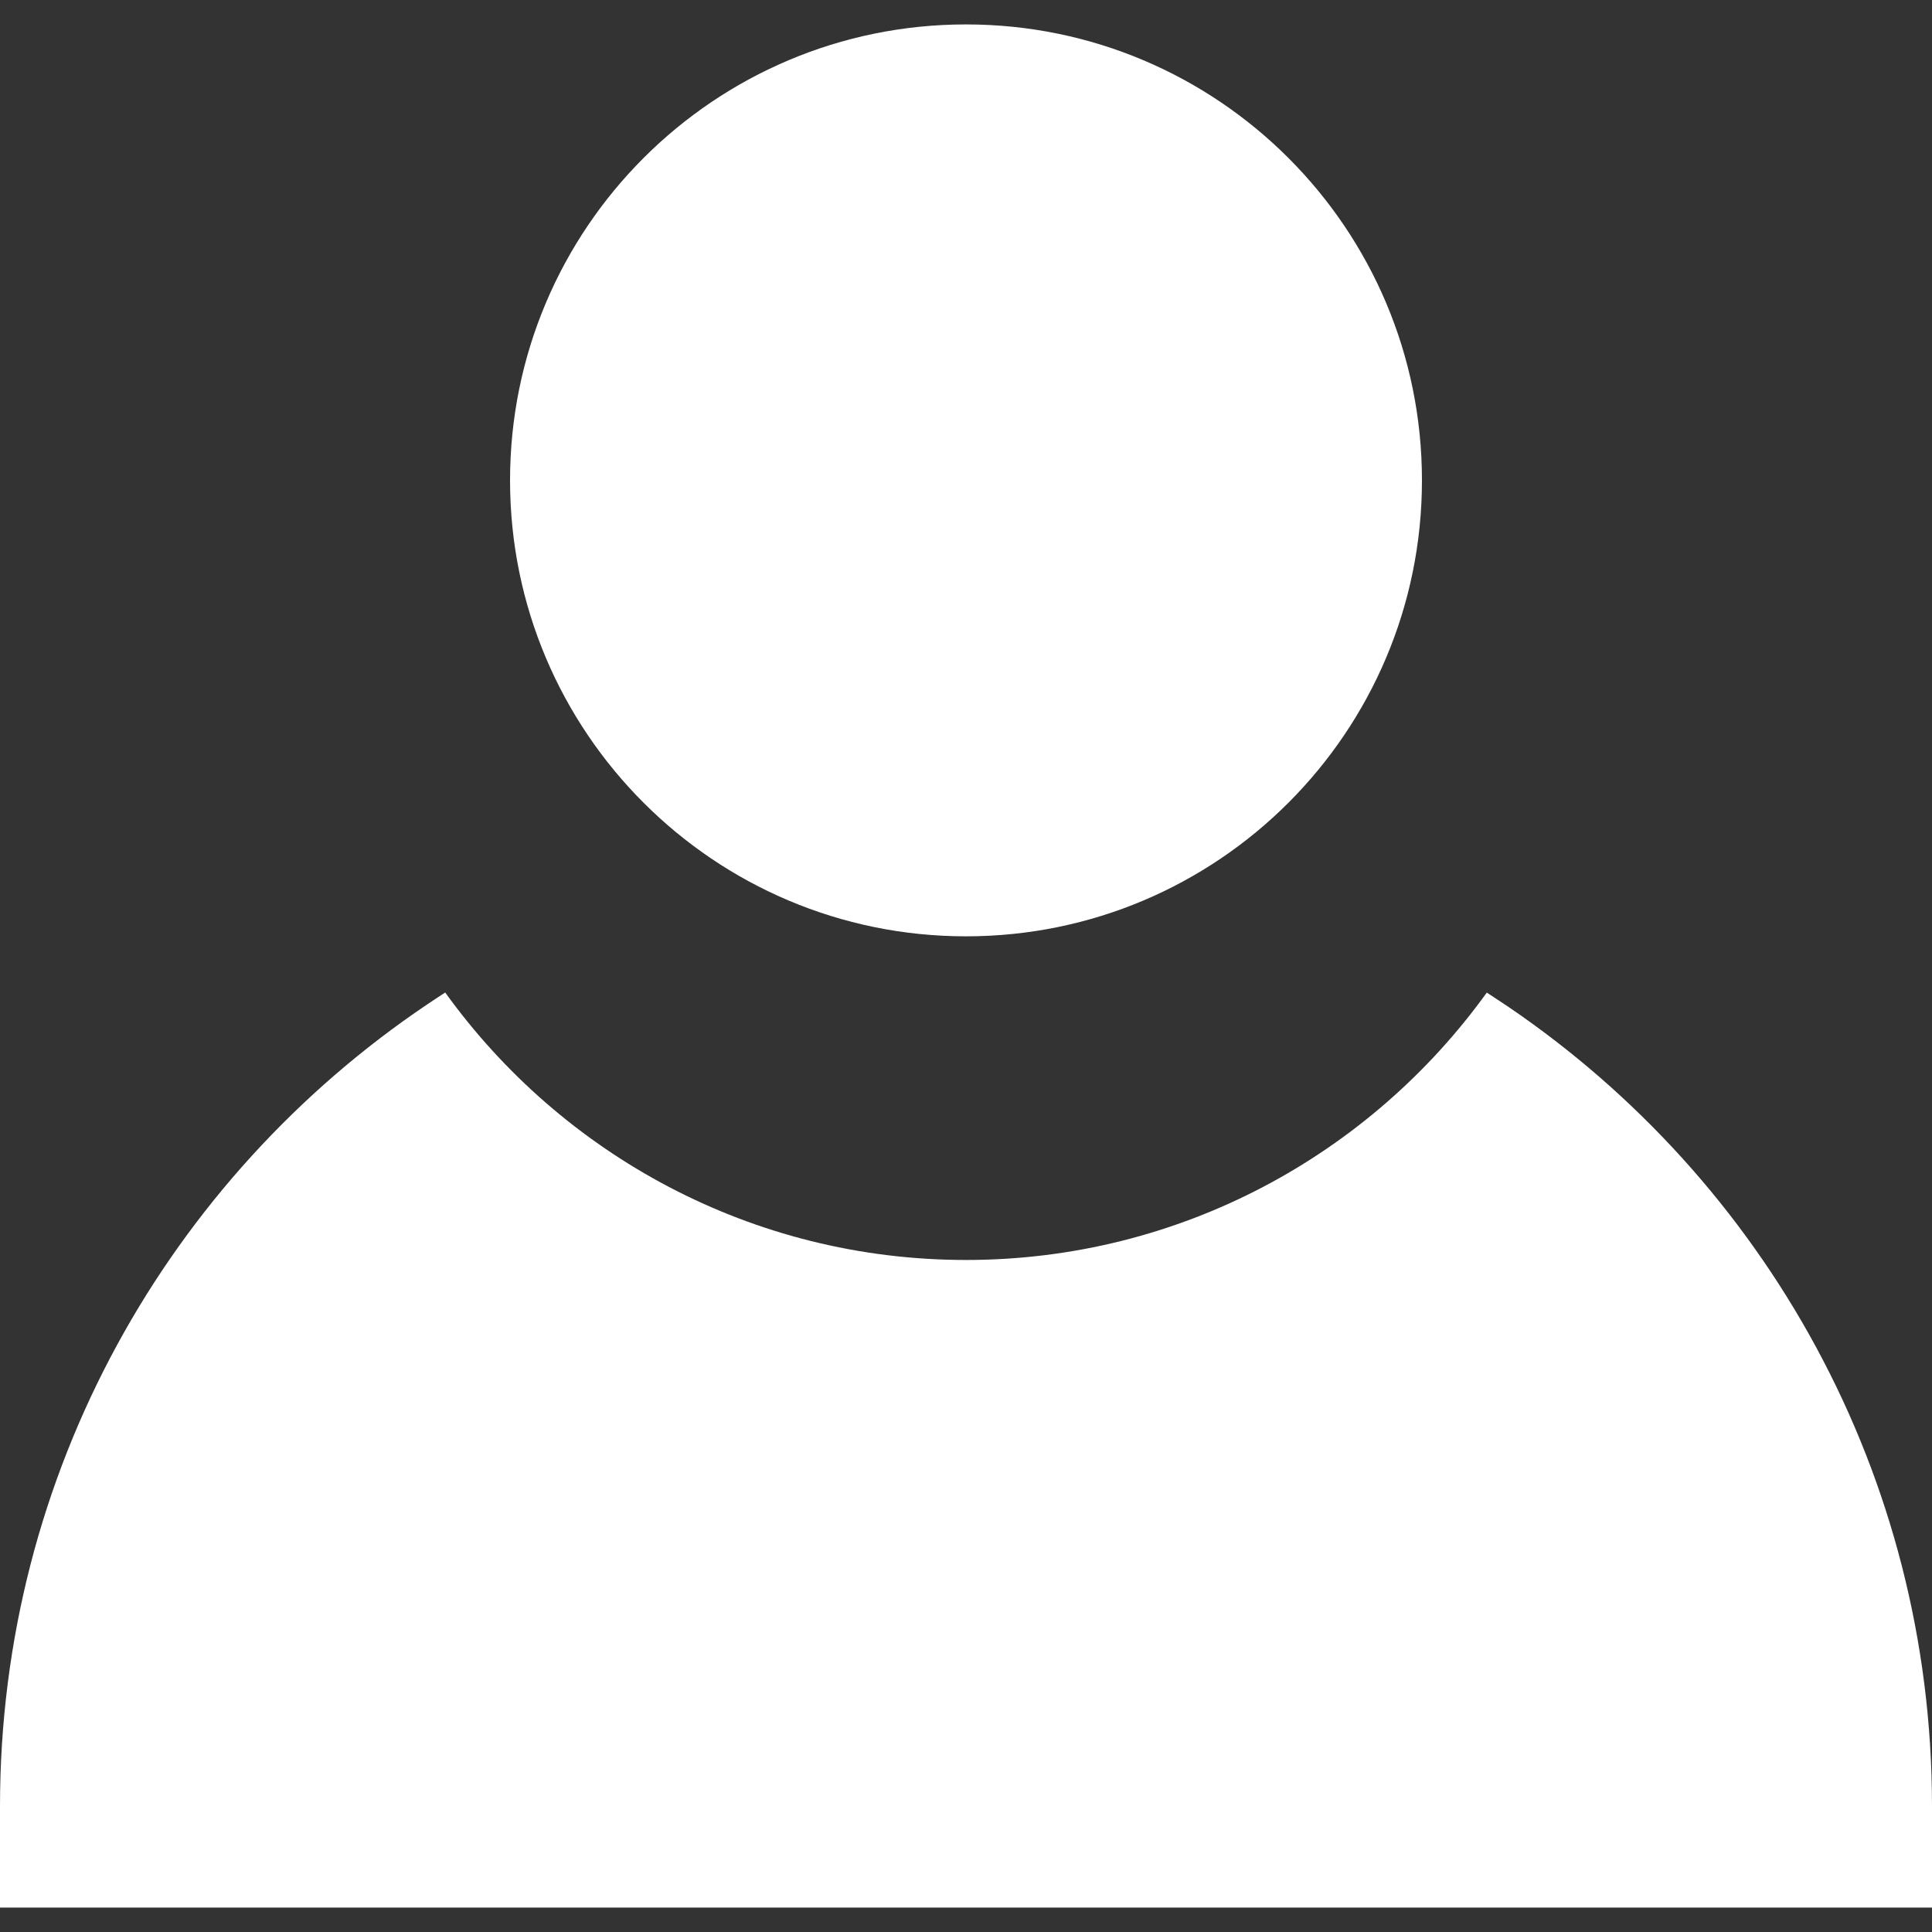 <svg width="25" height="25" viewBox="0 0 25 25" fill="none" xmlns="http://www.w3.org/2000/svg">
<rect x="0" y="0" width="25" height="25" fill="#333333" stroke="none"/>
<g clip-path="url(#clip0_98_753)">
<path d="M12.5 12.116C15.758 12.116 18.4 9.474 18.4 6.216C18.4 2.957 15.758 0.316 12.5 0.316C9.242 0.316 6.6 2.957 6.6 6.216C6.6 9.474 9.242 12.116 12.5 12.116Z" fill="white"/>
<path d="M19.519 13.029C19.426 12.966 19.239 12.844 19.239 12.844C17.731 14.938 15.272 16.304 12.5 16.304C9.728 16.304 7.269 14.938 5.761 12.843C5.761 12.843 5.603 12.946 5.525 12.999C2.192 15.244 0 19.053 0 23.374V24.684H25V23.374C25 19.072 22.827 15.278 19.519 13.029Z" fill="white"/>
</g>
<defs>
<clipPath id="clip0_98_753">
<rect width="25" height="25" fill="white"/>
</clipPath>
</defs>
</svg>
